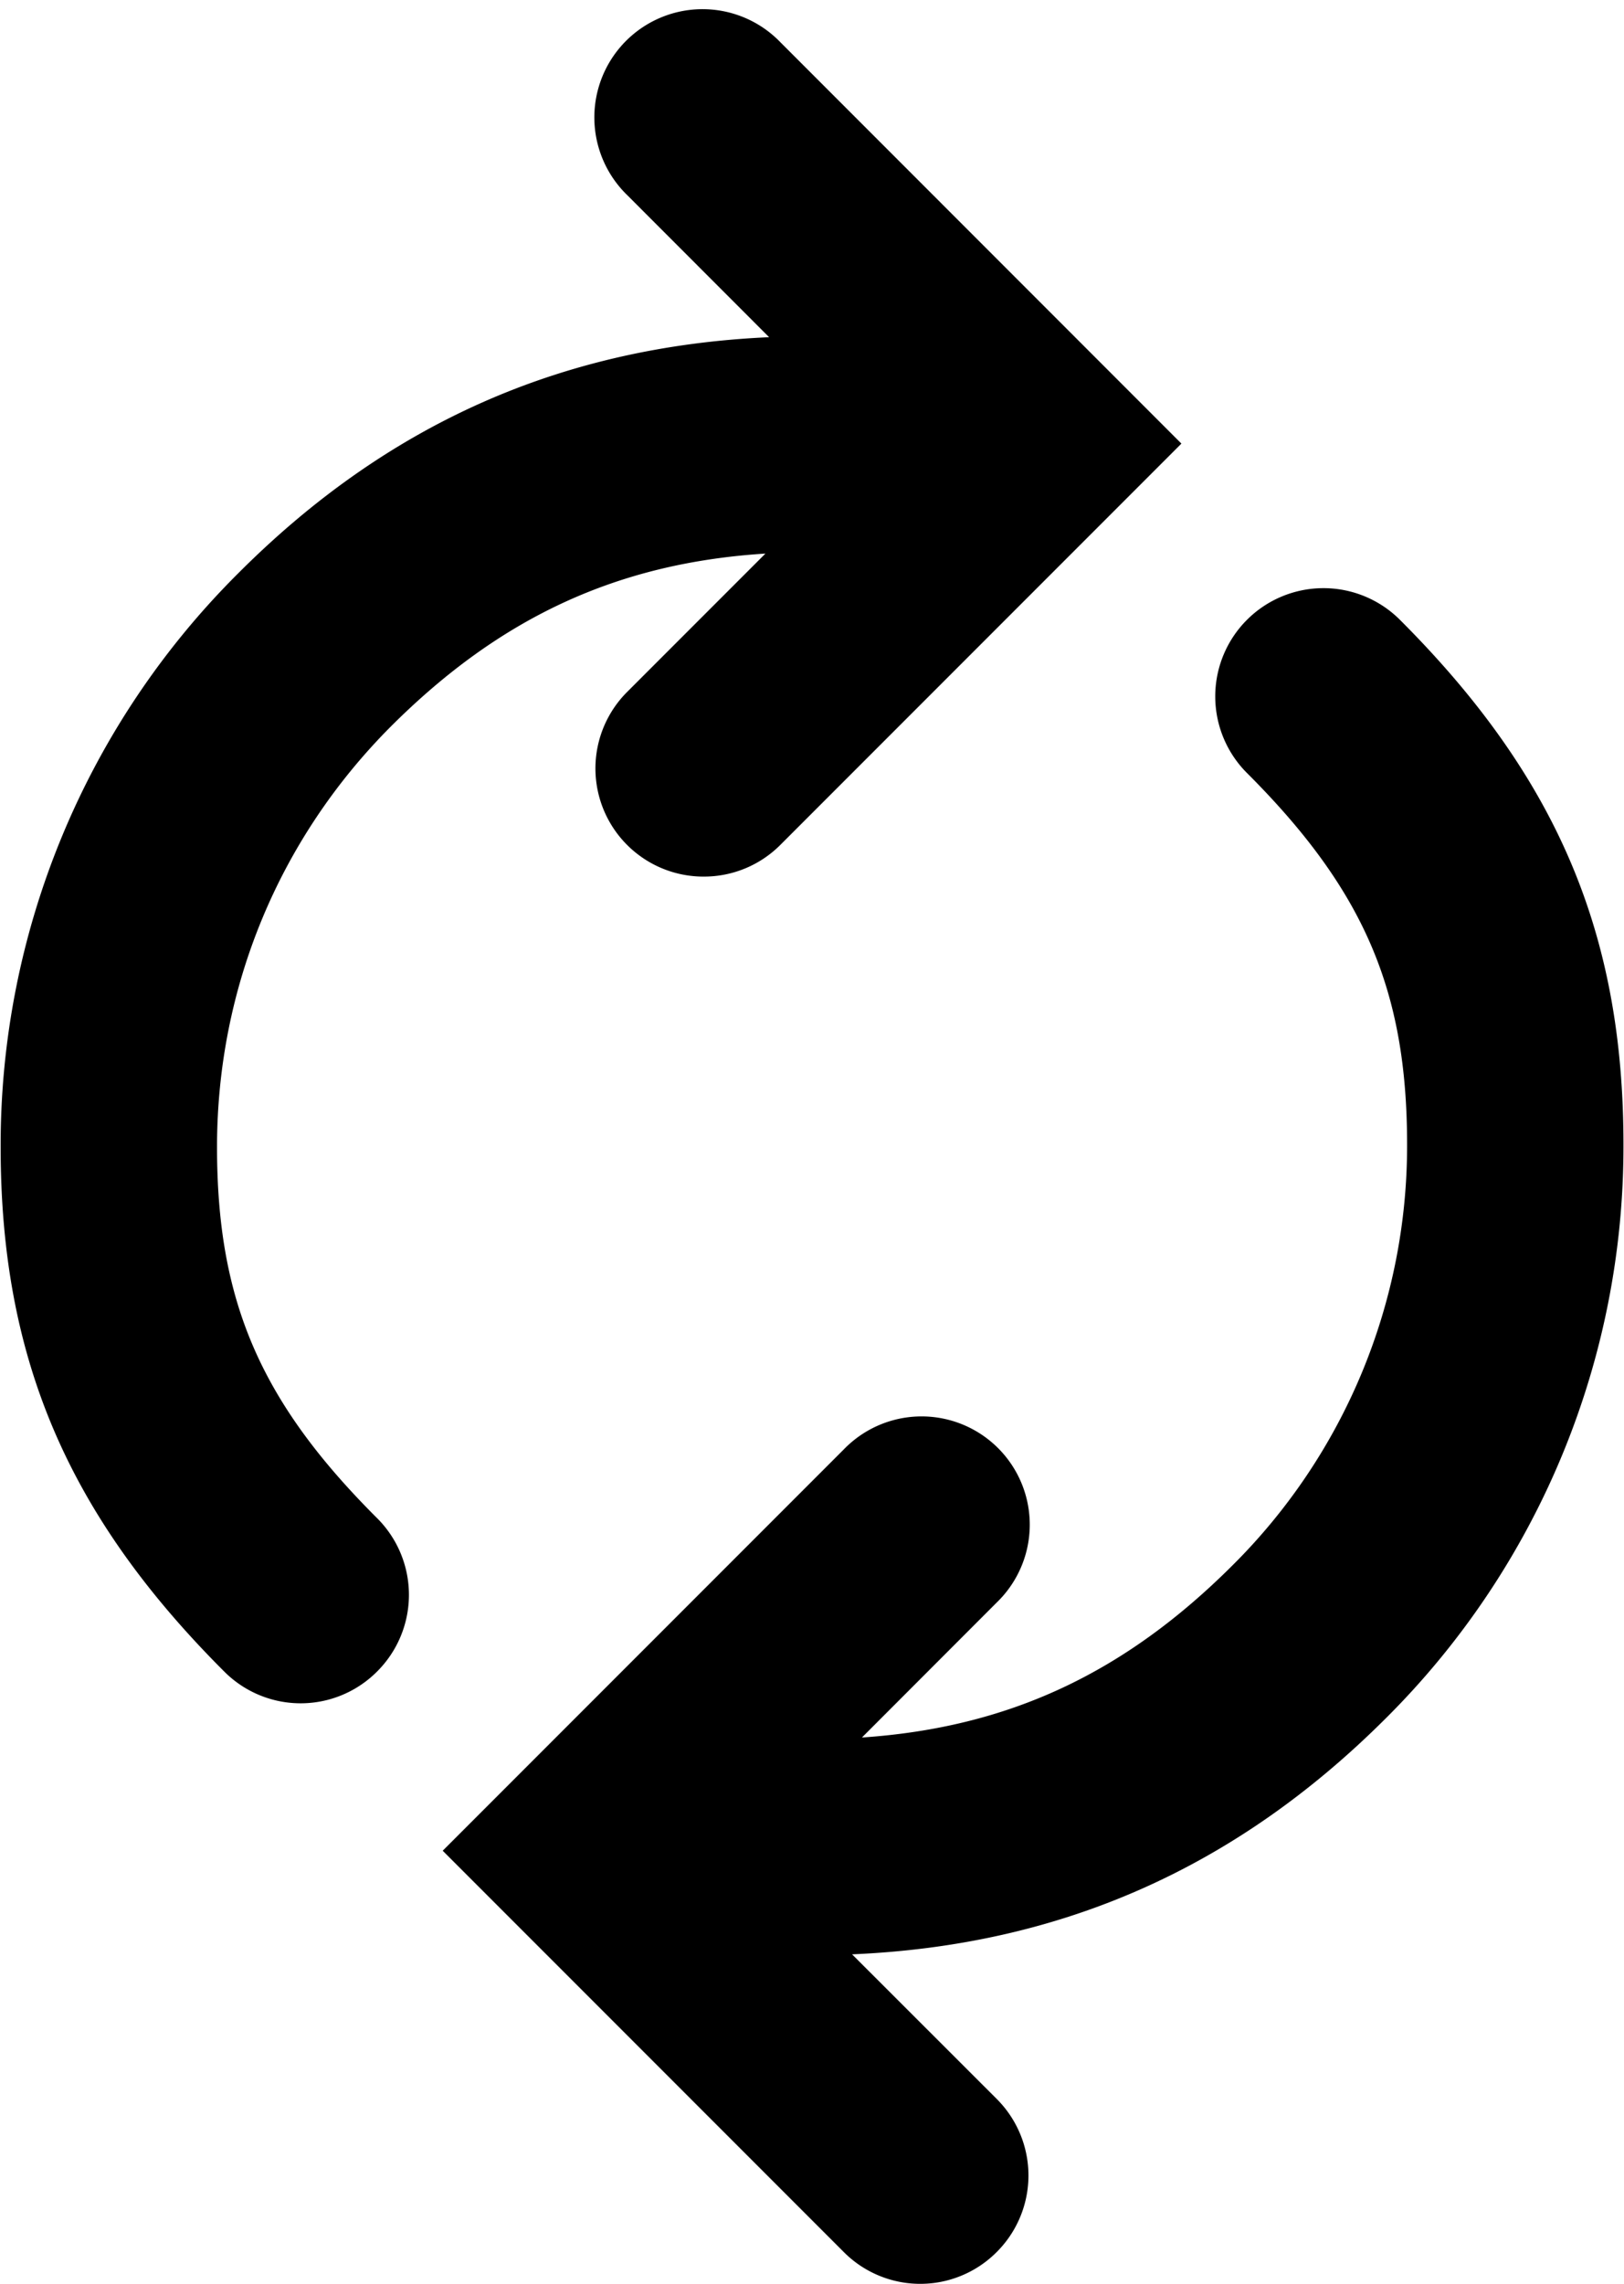 <svg xmlns="http://www.w3.org/2000/svg" version="1.2" viewBox="0 0 15.011 21.099"><path d="M15.006 10.57c0-1.948-.618-3.397-2.066-4.844a1 1 0 0 0-1.414 1.415c1.079 1.078 1.48 2.007 1.48 3.43a5.46 5.46 0 0 1-1.611 3.887c-1.004 1.003-2.078 1.502-3.428 1.593l1.246-1.247a1 1 0 1 0-1.414-1.414l-3.707 3.707 3.707 3.707a.997.997 0 0 0 1.414 0 .999.999 0 0 0 0-1.414l-1.337-1.336c1.923-.082 3.542-.792 4.933-2.18a7.447 7.447 0 0 0 2.197-5.304zm-13 .027c0-1.469.572-2.85 1.61-3.889C4.627 5.7 5.71 5.2 7.075 5.114L5.799 6.39a.999.999 0 0 0 .707 1.708.997.997 0 0 0 .707-.293l3.707-3.707L7.213.39a1 1 0 1 0-1.414 1.414l1.31 1.311c-1.913.086-3.524.796-4.906 2.18a7.447 7.447 0 0 0-2.197 5.302c0 1.948.618 3.397 2.066 4.844a.997.997 0 0 0 1.414 0 1 1 0 0 0 0-1.416c-1.08-1.077-1.48-2.006-1.48-3.428z"/></svg>